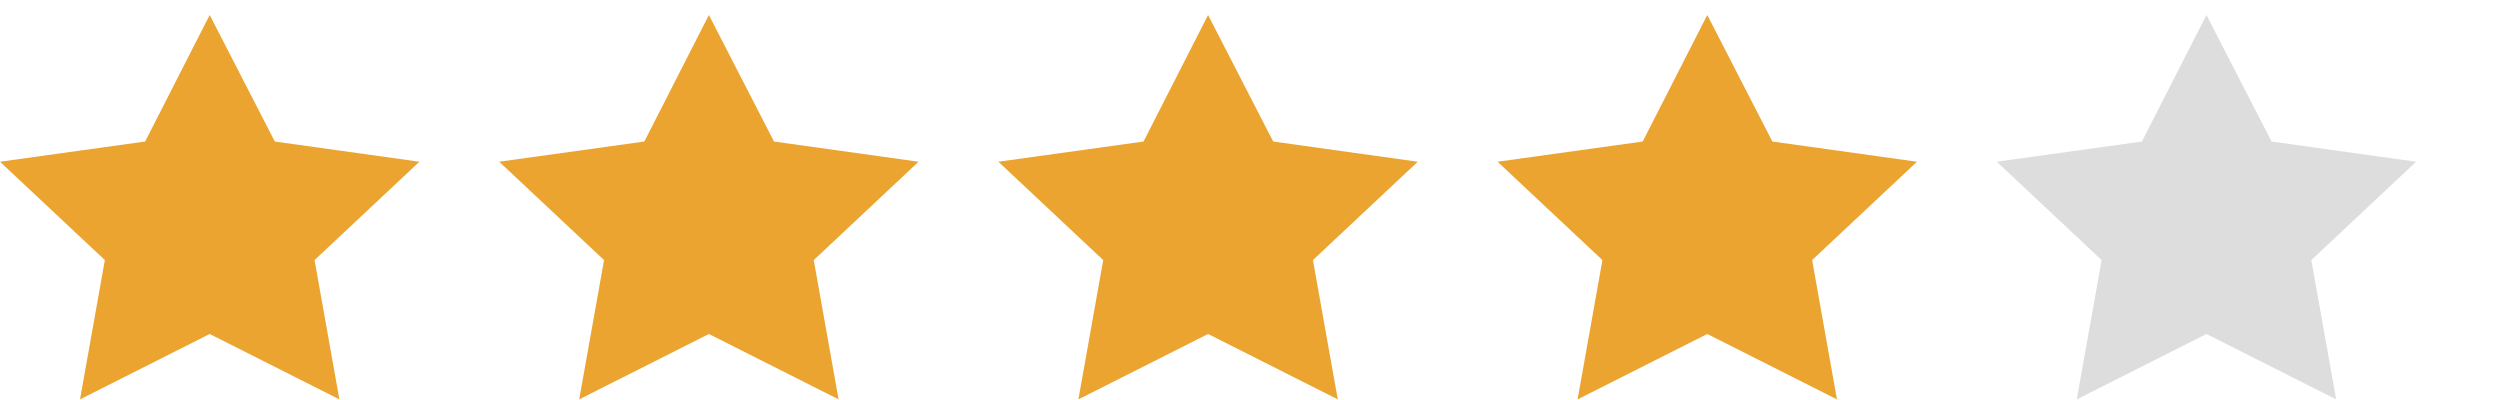 <svg width="100" height="16" viewBox="0 0 100 16" fill="none" xmlns="http://www.w3.org/2000/svg">
<path fill-rule="evenodd" clip-rule="evenodd" d="M8.388 0.6L10.993 5.661L16.776 6.469L12.582 10.403L13.575 15.975L8.388 13.359L3.201 15.975L4.194 10.403L0 6.469L5.805 5.661L8.388 0.6Z" fill="#EBA430"/>
<path fill-rule="evenodd" clip-rule="evenodd" d="M28.356 0.6L30.96 5.661L36.743 6.469L32.55 10.403L33.543 15.975L28.356 13.359L23.168 15.975L24.162 10.403L19.968 6.469L25.773 5.661L28.356 0.6Z" fill="#EBA430"/>
<path fill-rule="evenodd" clip-rule="evenodd" d="M48.323 0.6L50.928 5.661L56.711 6.469L52.517 10.403L53.511 15.975L48.323 13.359L43.136 15.975L44.129 10.403L39.935 6.469L45.741 5.661L48.323 0.6Z" fill="#EBA430"/>
<path fill-rule="evenodd" clip-rule="evenodd" d="M68.291 0.6L70.895 5.661L76.679 6.469L72.485 10.403L73.478 15.975L68.291 13.359L63.104 15.975L64.097 10.403L59.903 6.469L65.708 5.661L68.291 0.6Z" fill="#EBA430"/>
<path fill-rule="evenodd" clip-rule="evenodd" d="M88.258 0.6L90.863 5.661L96.646 6.469L92.453 10.403L93.446 15.975L88.258 13.359L83.071 15.975L84.065 10.403L79.871 6.469L85.676 5.661L88.258 0.6Z" fill="#DDDDDD"/>
</svg>
